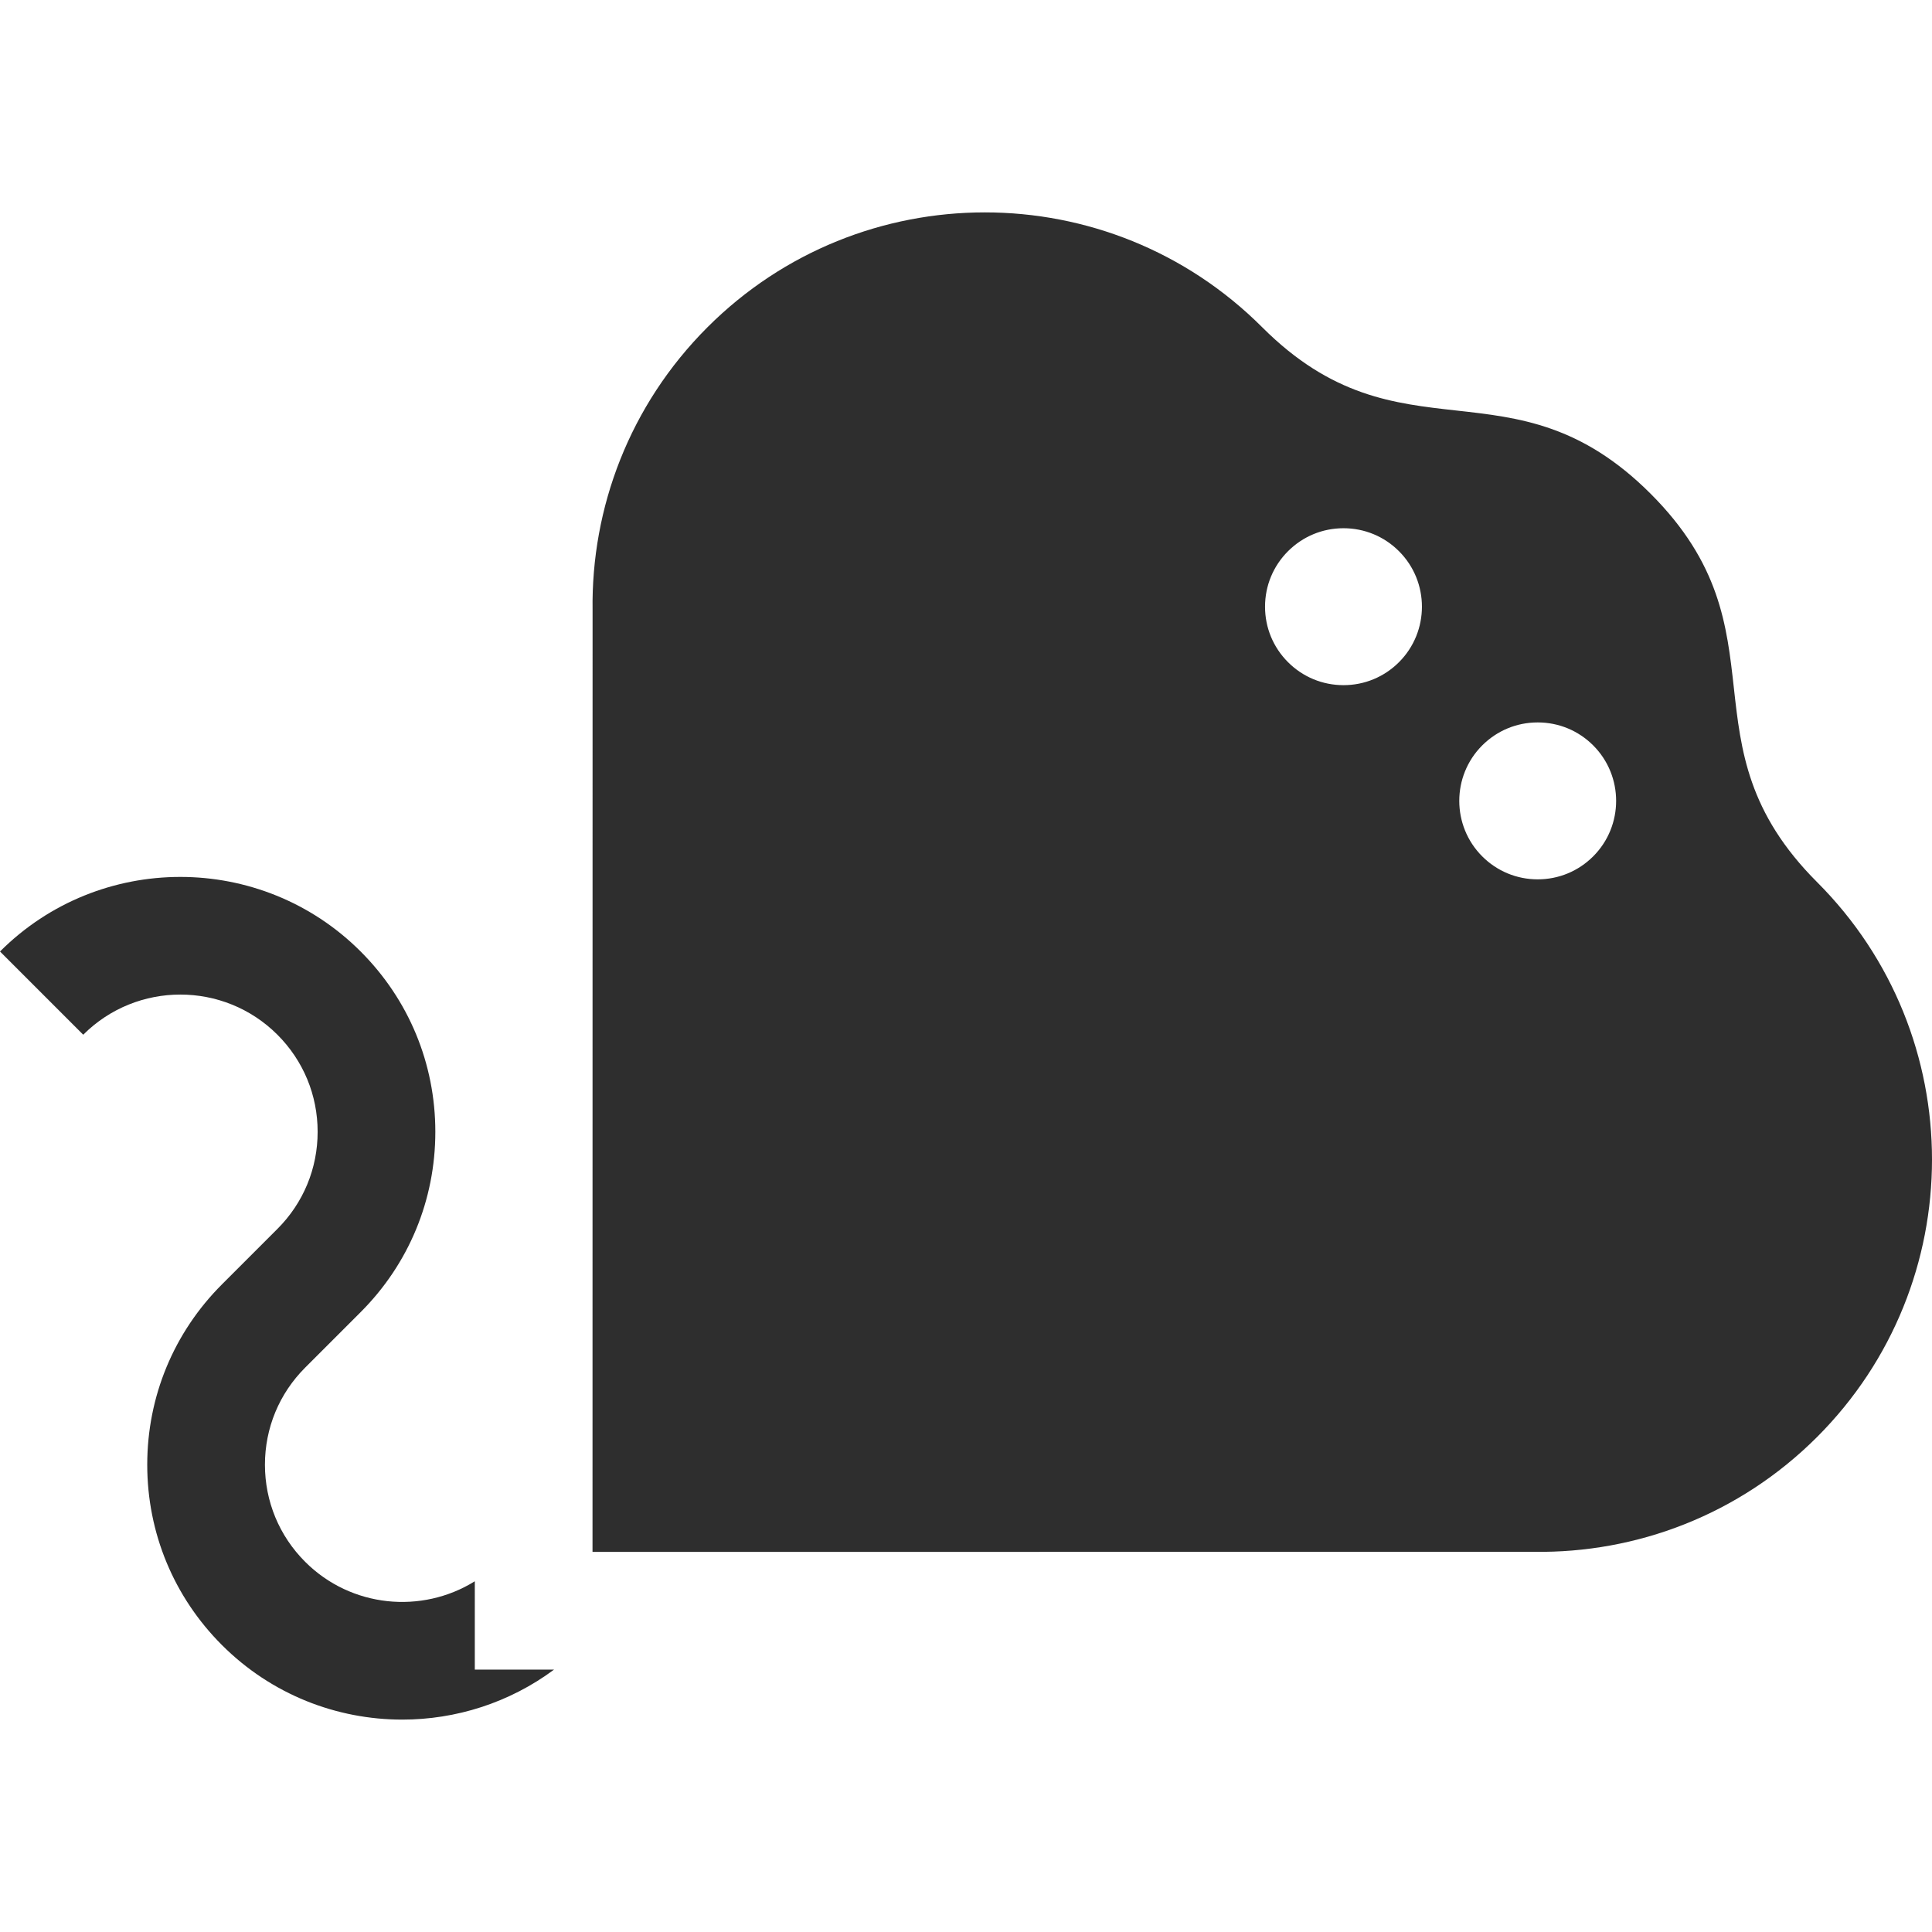 <!DOCTYPE svg PUBLIC "-//W3C//DTD SVG 1.1//EN" "http://www.w3.org/Graphics/SVG/1.1/DTD/svg11.dtd">
<!-- Uploaded to: SVG Repo, www.svgrepo.com, Transformed by: SVG Repo Mixer Tools -->
<svg fill="#2e2e2e" height="64px" width="64px" version="1.1" id="Layer_1" xmlns="http://www.w3.org/2000/svg" xmlns:xlink="http://www.w3.org/1999/xlink" viewBox="0 0 512 512" xml:space="preserve">
<g id="SVGRepo_bgCarrier" stroke-width="0"/>
<g id="SVGRepo_tracerCarrier" stroke-linecap="round" stroke-linejoin="round"/>
<g id="SVGRepo_iconCarrier"> <g> <g> <path d="M481.549,233.775l-0.001-0.001c-36.759-36.759-7.35-66.166-44.113-102.924c-36.758-36.759-66.164-7.352-102.924-44.11 c-40.604-40.607-106.437-40.604-147.039-0.002c-20.676,20.677-30.817,47.897-30.432,74.998l-0.018,249.531l249.53-0.019 c27.099,0.381,54.318-9.758,74.998-30.434C522.15,340.211,522.152,274.38,481.549,233.775z M370.751,175.48 c-3.93,3.931-9.153,6.094-14.708,6.094c-5.554,0-10.776-2.163-14.704-6.09c-3.927-3.924-6.092-9.149-6.091-14.708 c0.001-5.552,2.163-10.771,6.088-14.699c3.935-3.93,9.156-6.091,14.706-6.091c5.556,0,10.78,2.164,14.708,6.094 C378.852,154.184,378.852,167.374,370.751,175.48z M422.215,226.942c-3.933,3.932-9.156,6.094-14.708,6.094 c-5.551,0-10.77-2.161-14.698-6.085c-8.114-8.113-8.114-21.306-0.005-29.413c3.938-3.931,9.158-6.09,14.707-6.09 c5.554,0,10.775,2.163,14.703,6.09C430.317,205.646,430.317,218.837,422.215,226.942z"/> </g> </g> <g> <g> <path d="M125.828,442.46l0.001-23.408c-14.037,8.739-32.776,7.028-44.959-5.155c-6.872-6.874-10.658-16.012-10.658-25.733 c0-9.72,3.786-18.858,10.659-25.731l14.703-14.704c12.765-12.763,19.794-29.735,19.794-47.785 c0-18.052-7.029-35.025-19.794-47.789c-26.349-26.348-69.224-26.35-95.573,0l22.055,22.056c14.19-14.189,37.276-14.189,51.463,0 c6.872,6.872,10.658,16.01,10.658,25.733c0,9.719-3.786,18.857-10.659,25.73l-14.703,14.704 C46.05,353.142,39.02,370.113,39.02,388.164c0,18.051,7.03,35.024,19.794,47.788c13.175,13.175,30.48,19.762,47.786,19.762 c14.17,0,28.336-4.423,40.239-13.256L125.828,442.46z"/> </g> </g> </g>
</svg>